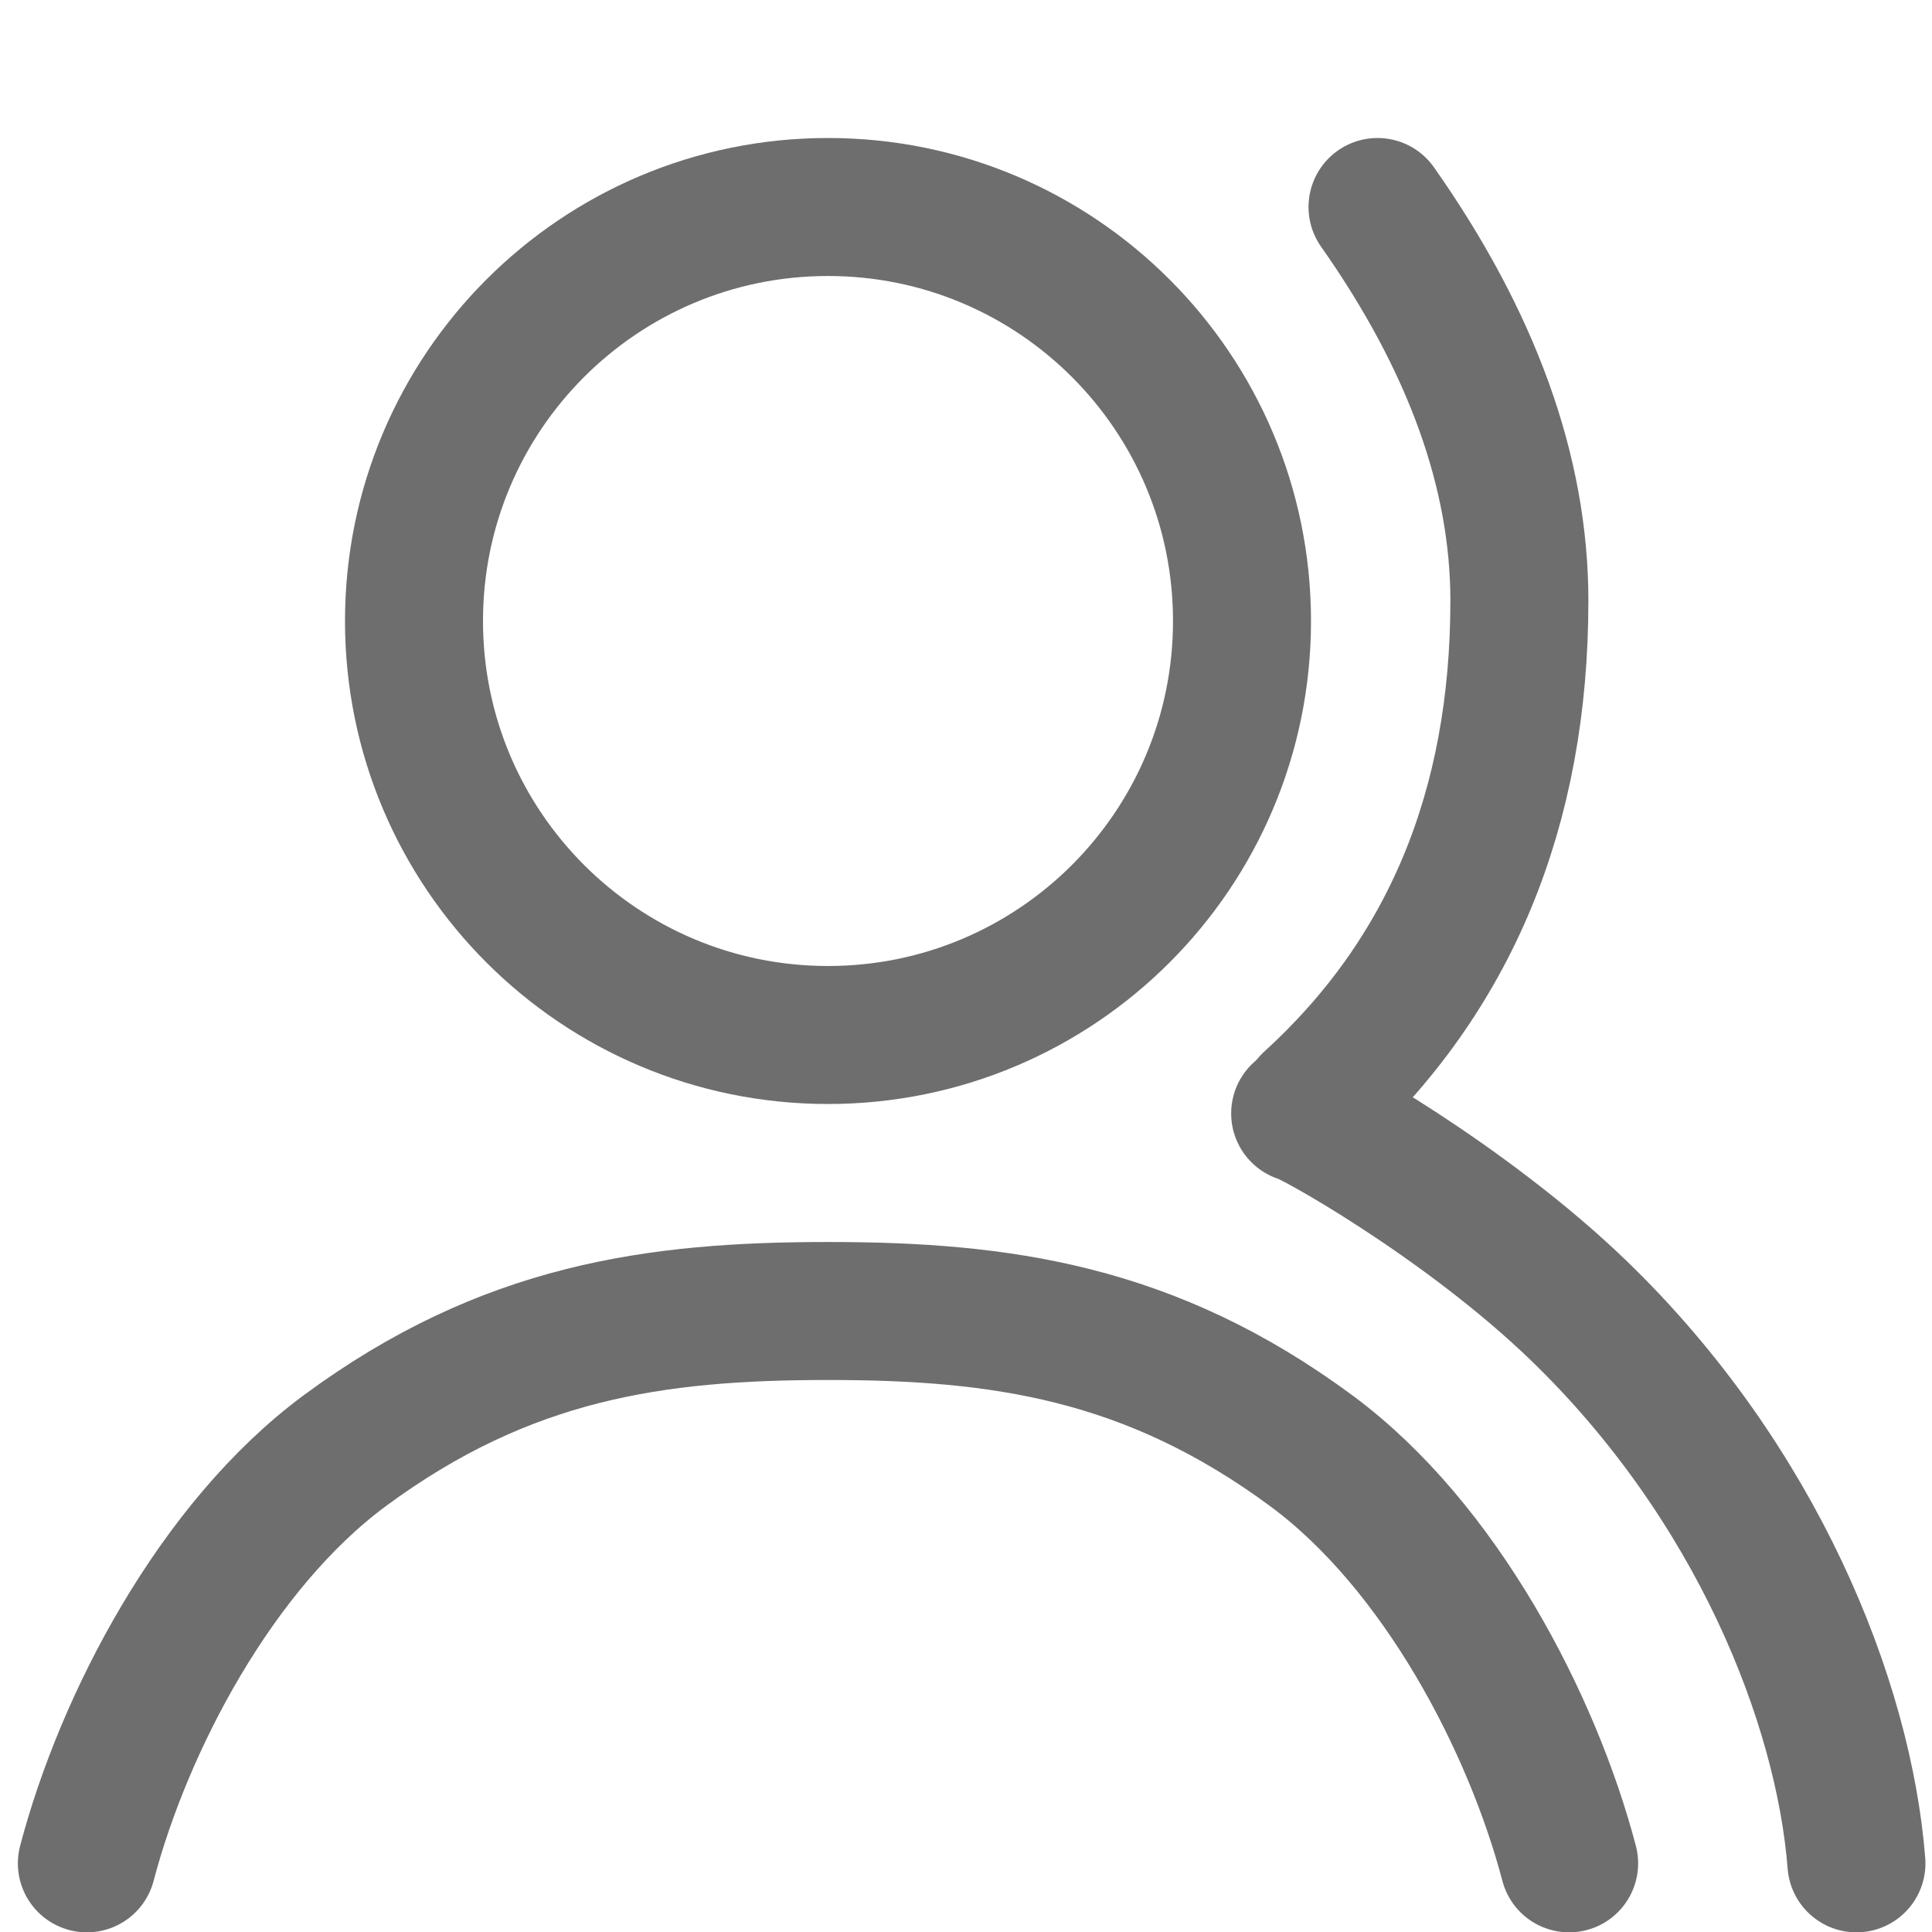 <?xml version="1.0" encoding="UTF-8"?>
<svg width="28px" height="28px" viewBox="0 0 28 28" version="1.1" xmlns="http://www.w3.org/2000/svg" xmlns:xlink="http://www.w3.org/1999/xlink">
    <!-- Generator: Sketch 56.2 (81672) - https://sketch.com -->
    <title>Crowd</title>
    <desc>Created with Sketch.</desc>
    <g id="Crowd" stroke="none" stroke-width="1" fill="none" fill-rule="evenodd">
        <g>
            <rect id="蒙版" opacity="0.2" x="0" y="0" width="28" height="28"></rect>
            <path d="M22.741,27.005 C22.208,24.977 20.876,22.41 19.009,21.029 C16.672,19.301 14.5,19 12,19 C9.5,19 7.336,19.298 5,21.022 C3.129,22.404 1.793,24.973 1.259,27.005" id="路径" stroke="#6E6E6E" stroke-width="2" stroke-linecap="round" stroke-linejoin="round"></path>
            <path d="M26.905,27.005 C26.721,24.663 25.458,21.488 22.886,19 C21.231,17.399 18.955,16.137 18.843,16.137" id="路径" stroke="#6E6E6E" stroke-width="2" stroke-linecap="round" stroke-linejoin="round"></path>
            <path d="M19,15.976 C21.013,14.142 22.02,11.718 22.02,8.705 C22.02,6.85 21.335,4.949 19.964,3" id="路径" stroke="#6E6E6E" stroke-width="2" stroke-linecap="round"></path>
            <path d="M6,9 C6,12.314 8.686,15 12,15 C15.314,15 18,12.314 18,9 C18,5.686 15.314,3 12,3 C8.686,3 6,5.686 6,9 Z" id="路径" stroke="#6E6E6E" stroke-width="2"></path>
        </g>
    </g>
</svg>